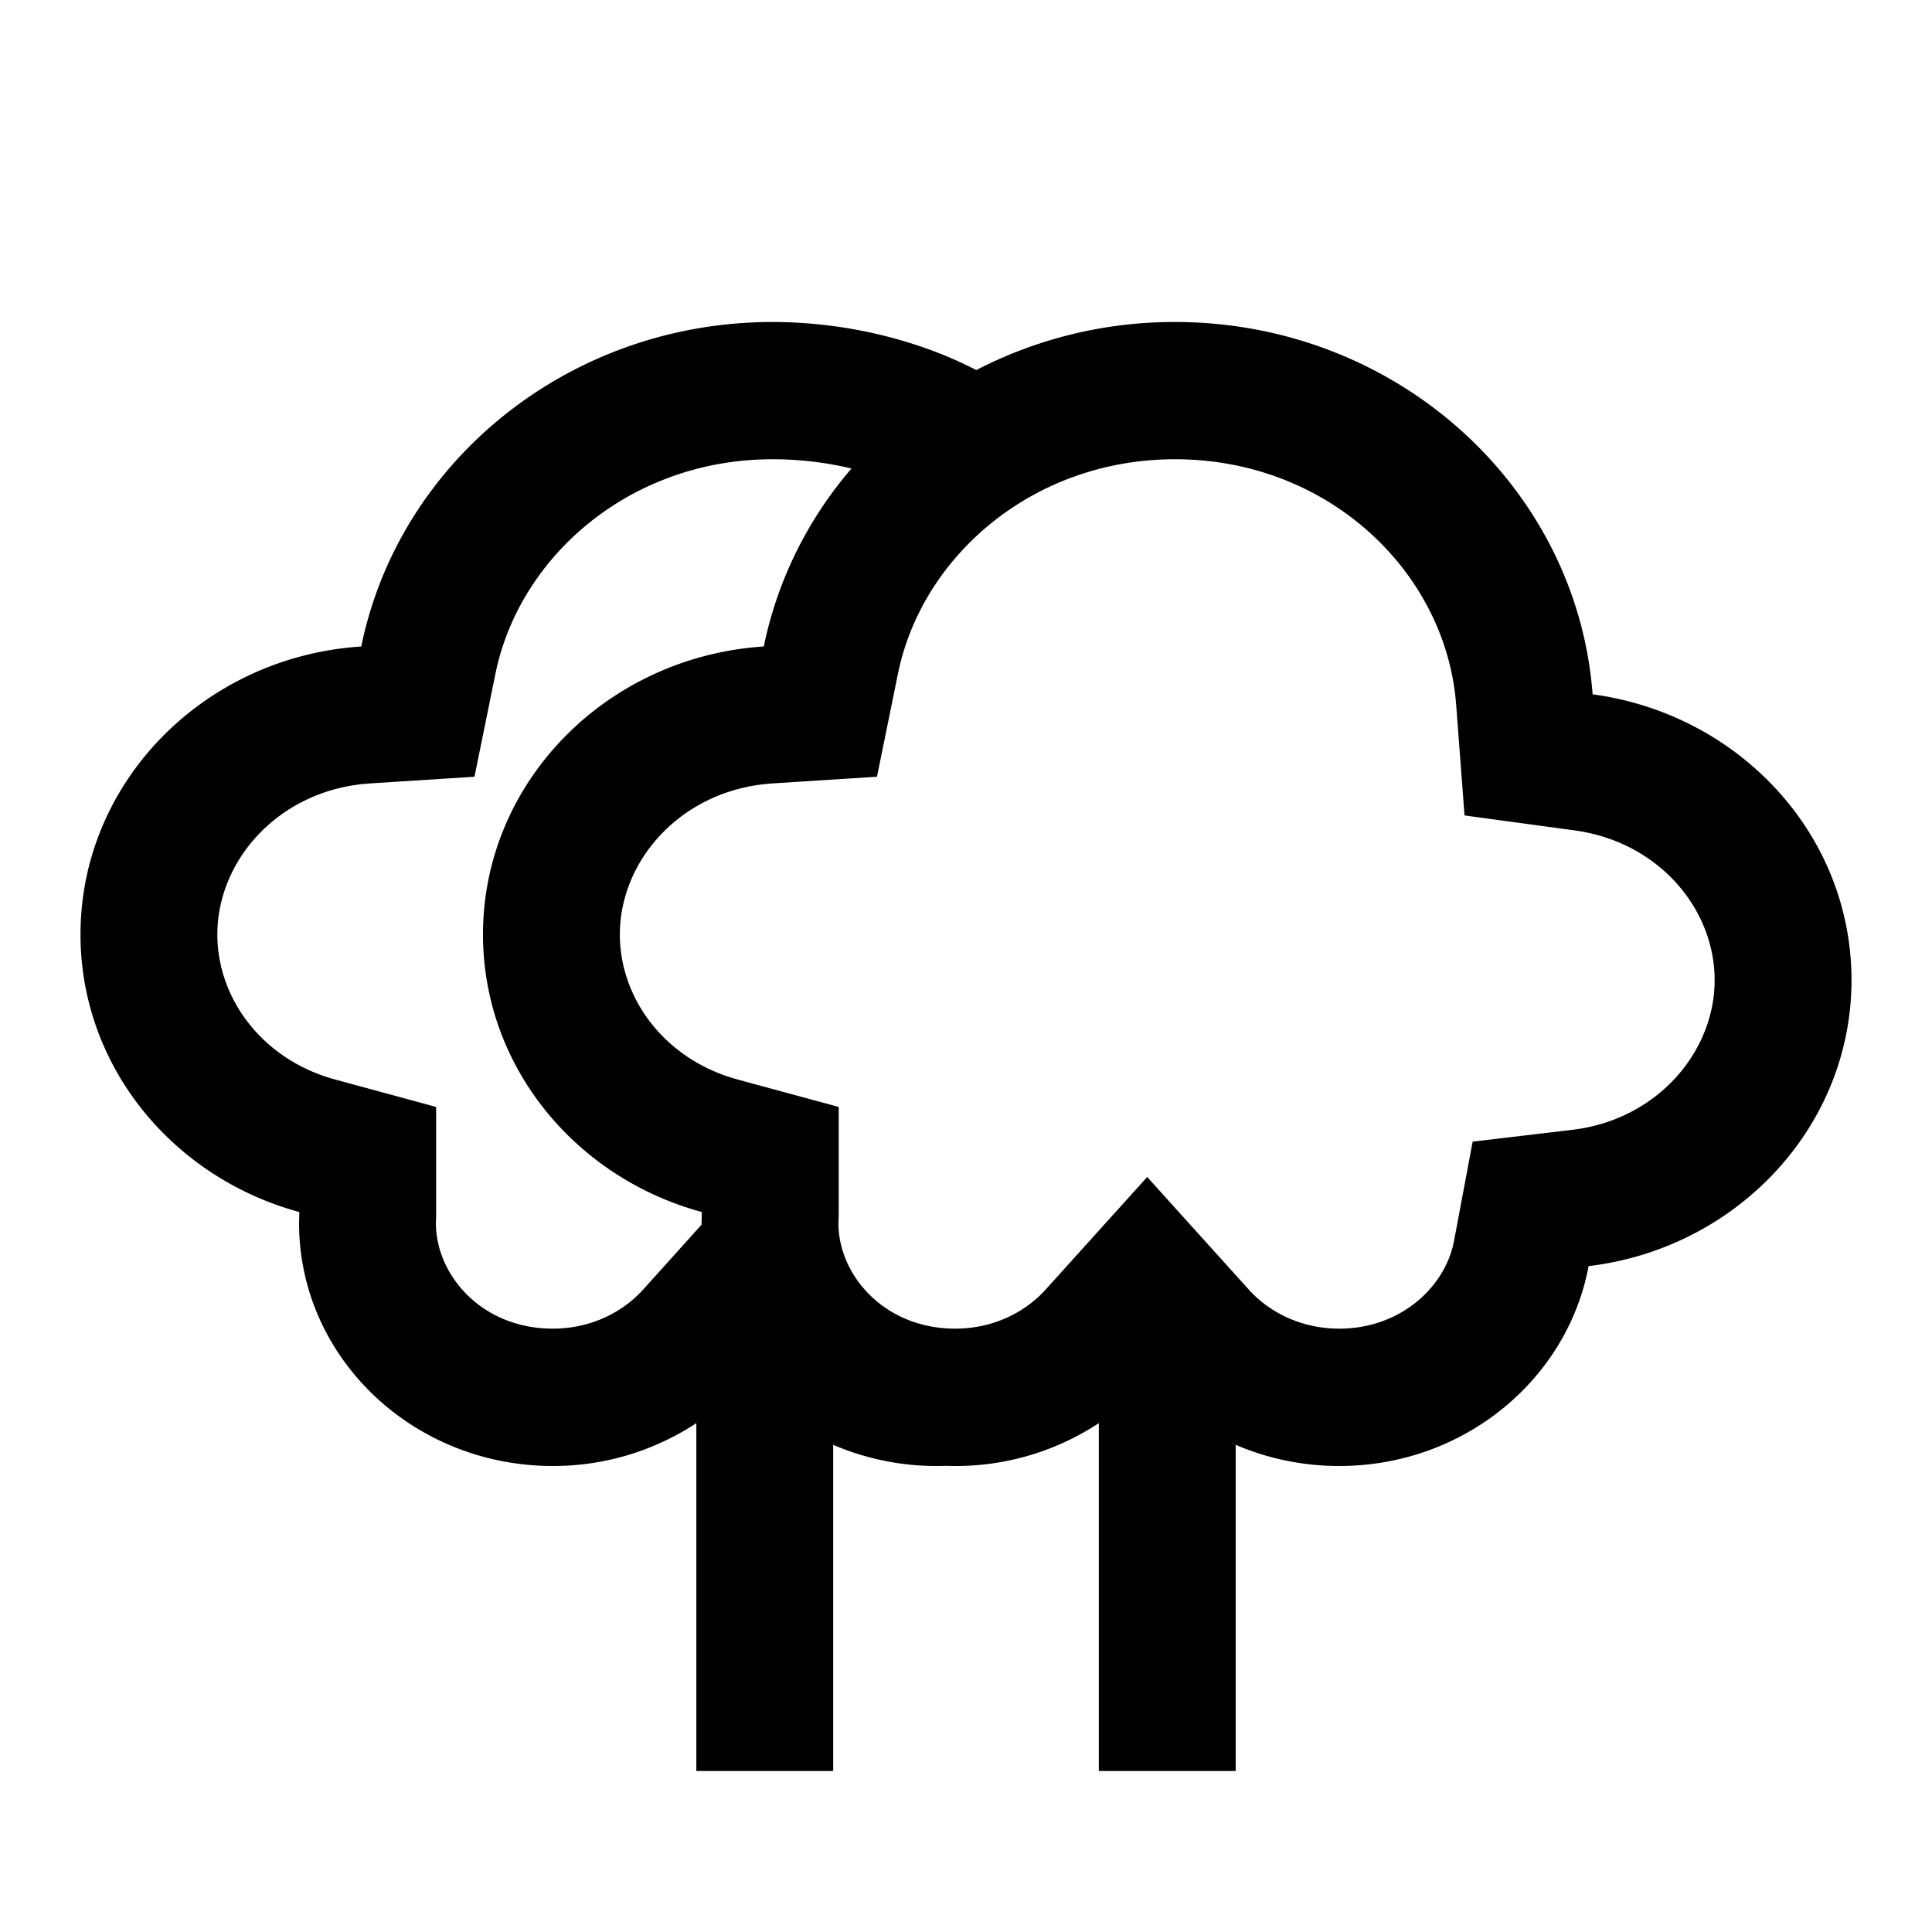 <svg class="tds-svg-icon--fill" viewBox="0 0 24 24" xmlns="http://www.w3.org/2000/svg"><path d="M14.596 5.705c-1.759 0-3.144 1.2-3.442 2.667l-.26 1.277-1.297.083c-1.125.073-1.897.949-1.897 1.876 0 .805.568 1.559 1.463 1.802l1.256.341v1.305c0 .061-.003.116-.004.137v.011c.007.648.579 1.301 1.451 1.301.465 0 .863-.197 1.124-.486l1.261-1.398 1.261 1.398c.261.289.659.486 1.125.486.767 0 1.32-.524 1.426-1.092l.231-1.231 1.24-.147c1.052-.126 1.766-.968 1.766-1.86 0-.885-.695-1.718-1.744-1.86l-1.363-.185-.104-1.376c-.124-1.639-1.58-3.049-3.493-3.049ZM15.35 22h-1.7v-4.321a3.23 3.23 0 0 1-1.899.53 3.25 3.25 0 0 1-1.401-.261V22h-1.7v-4.321a3.23 3.23 0 0 1-1.784.532c-1.742 0-3.151-1.353-3.151-3.018l.002-.069.001-.068C2.149 14.63 1 13.25 1 11.608c0-1.9 1.543-3.452 3.488-3.577C4.955 5.736 7.065 4 9.596 4c.892 0 1.796.216 2.532.597A5.346 5.346 0 0 1 14.596 4c2.745 0 4.993 2.041 5.188 4.625 1.819.246 3.216 1.739 3.216 3.55 0 1.825-1.428 3.334-3.266 3.553-.264 1.411-1.551 2.483-3.097 2.483a3.25 3.25 0 0 1-1.287-.263Zm-6.635-6.807.002-.069.001-.068C7.149 14.63 6 13.25 6 11.608c0-1.9 1.543-3.452 3.488-3.577a4.893 4.893 0 0 1 1.09-2.211 4.211 4.211 0 0 0-.982-.115c-1.759 0-3.144 1.2-3.442 2.667l-.26 1.277-1.297.083c-1.125.073-1.897.949-1.897 1.876 0 .805.568 1.559 1.463 1.802l1.255.341v1.305c0 .061-.002.116-.003.137v.011c.007.648.579 1.301 1.451 1.301.465 0 .863-.197 1.124-.486l.725-.805v-.021Z"/></svg>
